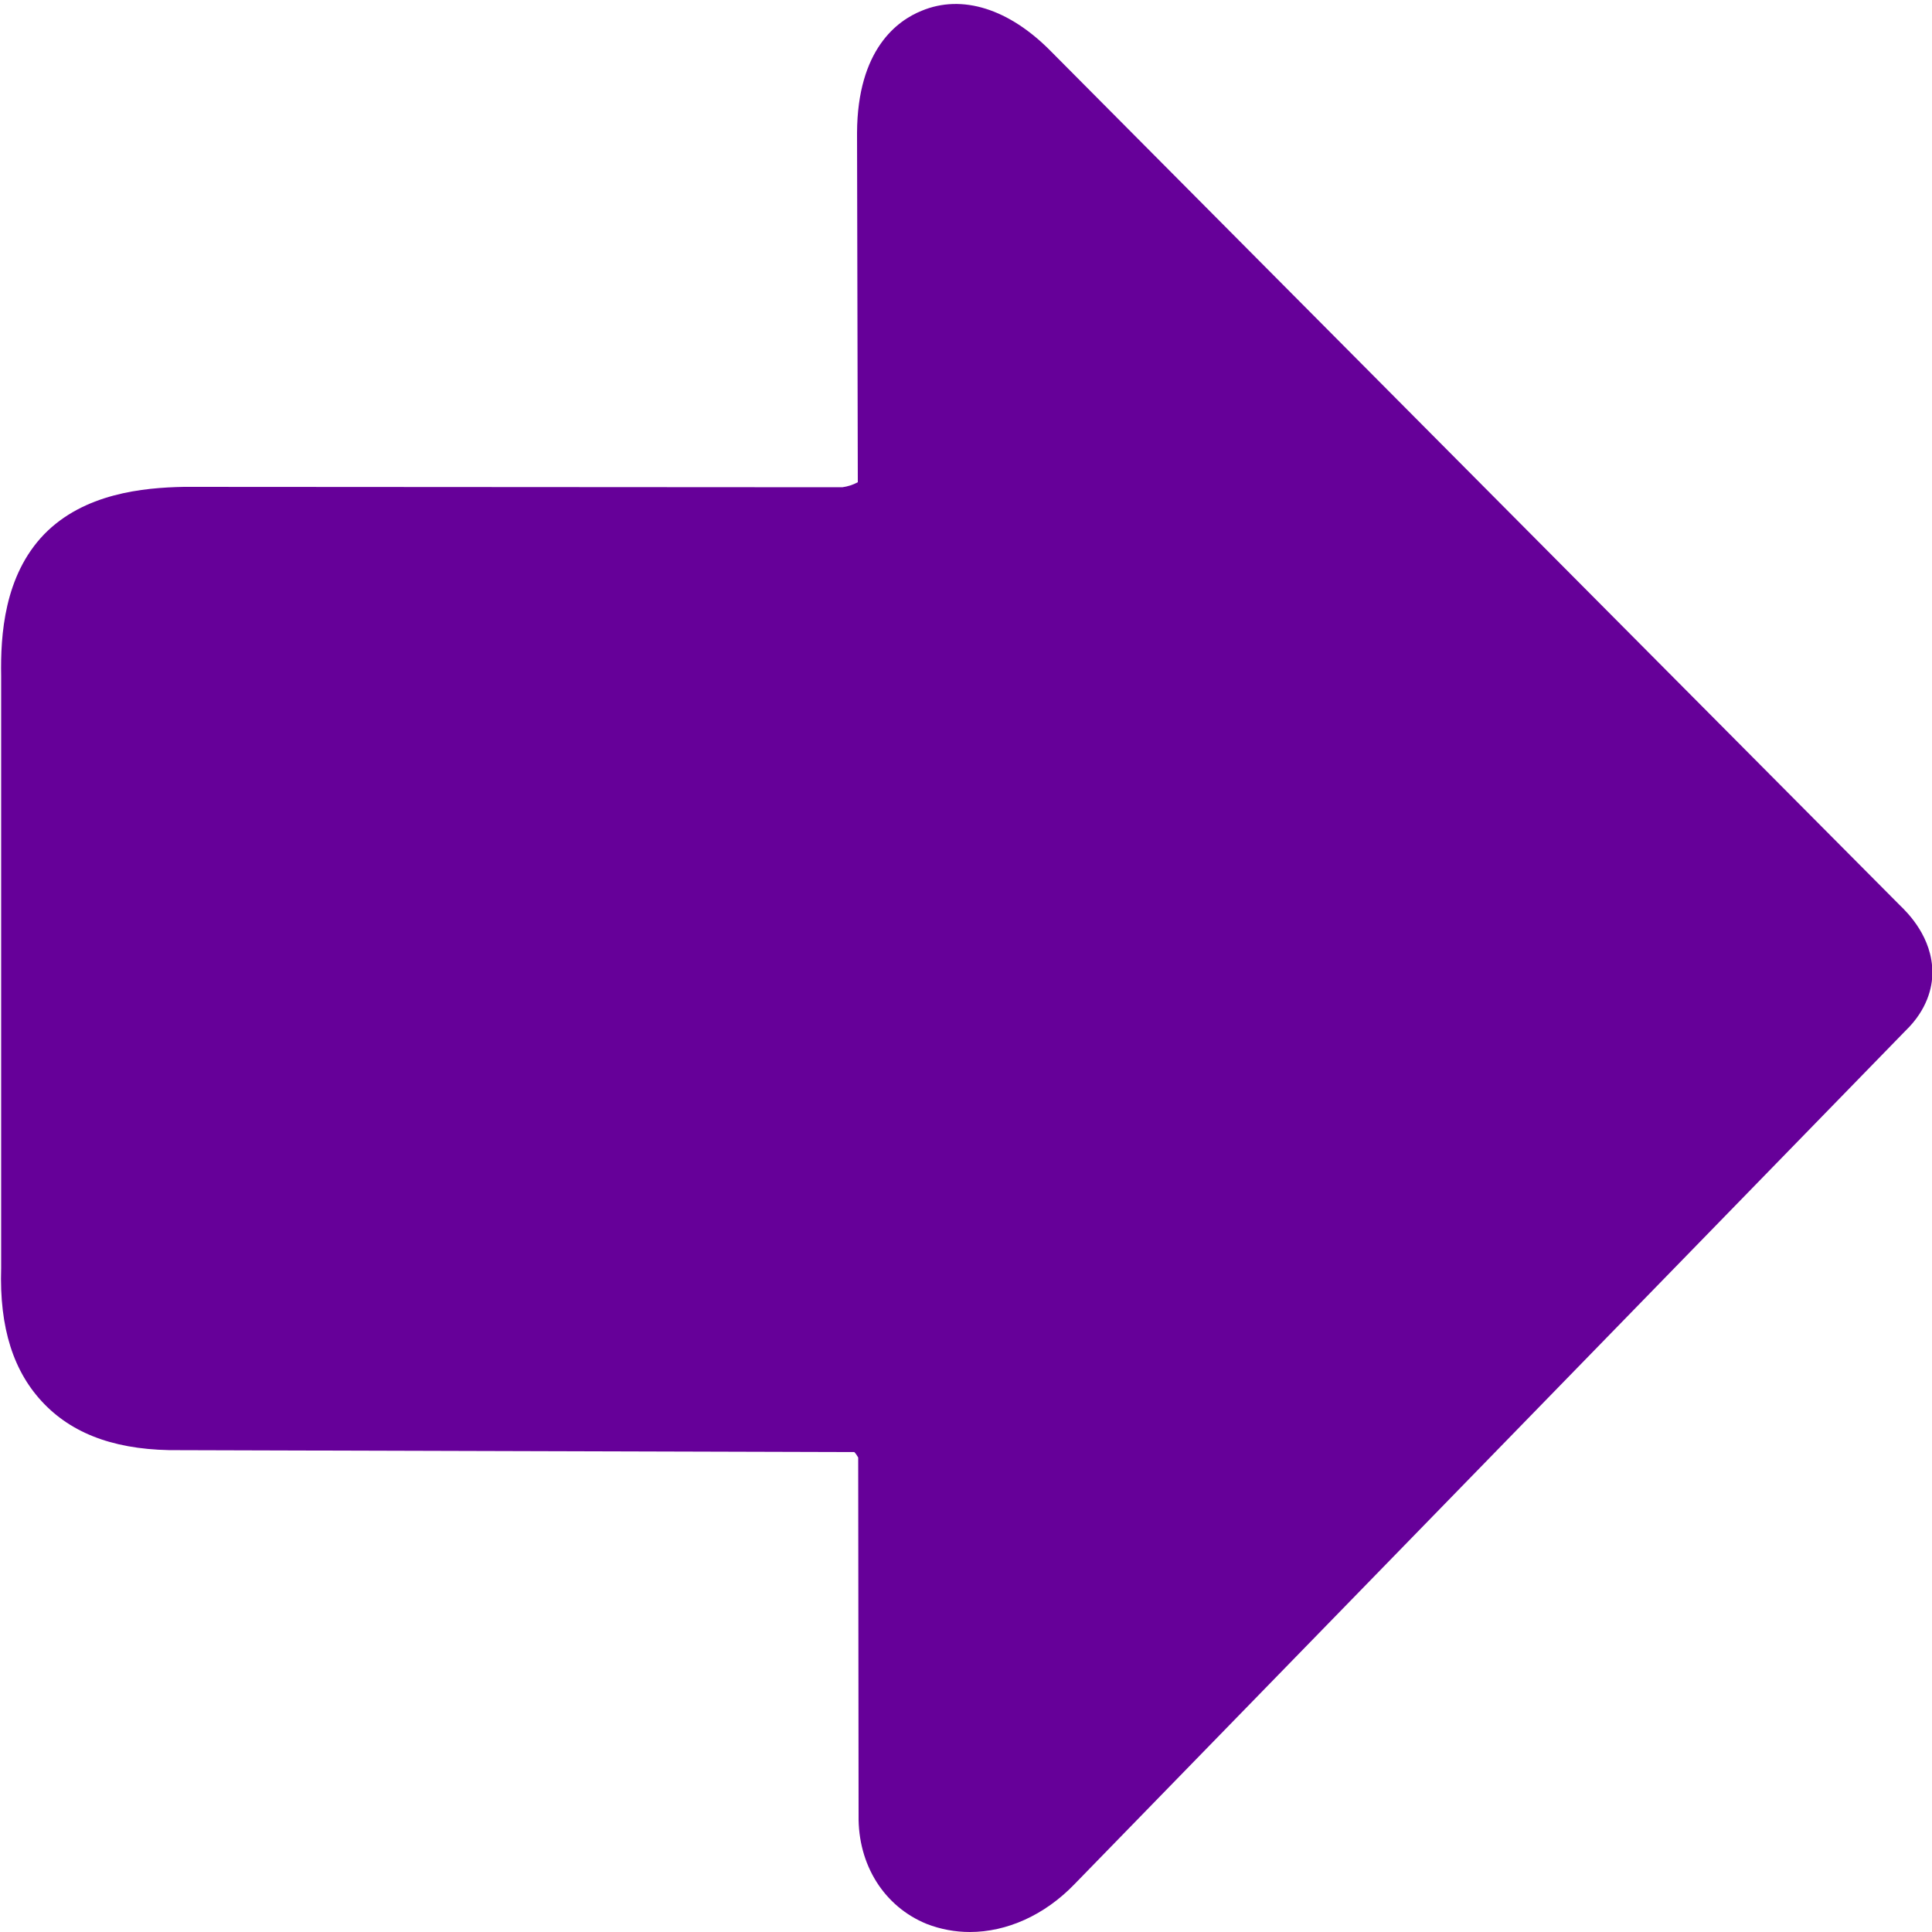 <?xml version="1.0" encoding="utf-8"?>
<!-- Generator: Adobe Illustrator 26.1.0, SVG Export Plug-In . SVG Version: 6.00 Build 0)  -->
<svg version="1.1" id="Artwork" xmlns="http://www.w3.org/2000/svg" xmlns:xlink="http://www.w3.org/1999/xlink" x="0px" y="0px"
	 viewBox="0 0 500 500" style="enable-background:new 0 0 500 500;" xml:space="preserve">
<style type="text/css">
	.st0{fill:#660099;}
</style>
<path class="st0" d="M251,500c-3.8,0-7.6-0.7-11.2-2.1c-11-4.5-17.8-15.3-17.6-28.1l-0.1-92.6c-0.3-0.5-0.6-1-1-1.4l-174.5-0.5
	c-15.6,0.2-27.1-3.7-35.1-11.9c-8-8.2-11.7-19.7-11.2-35.3V175c-0.2-10.7,0.8-26,11.1-36.7C21.7,127.7,37,126.2,47.6,126h0.2
	l170.2,0.1c1.4-0.2,2.7-0.6,4-1.3l-0.2-90.3v-0.1c0.1-21.7,10.5-29.1,16.7-31.6C249-1.6,261.2,2.3,272,13.3l219.6,220.9
	c2.2,2.1,8.5,8.4,8.5,17.5c0,3.8-1.3,9.6-7,15.1l-215,220.8C270.3,495.7,260.5,500,251,500z M222.1,376.6L222.1,376.6z M223,375.8
	L223,375.8z"/>
</svg>
